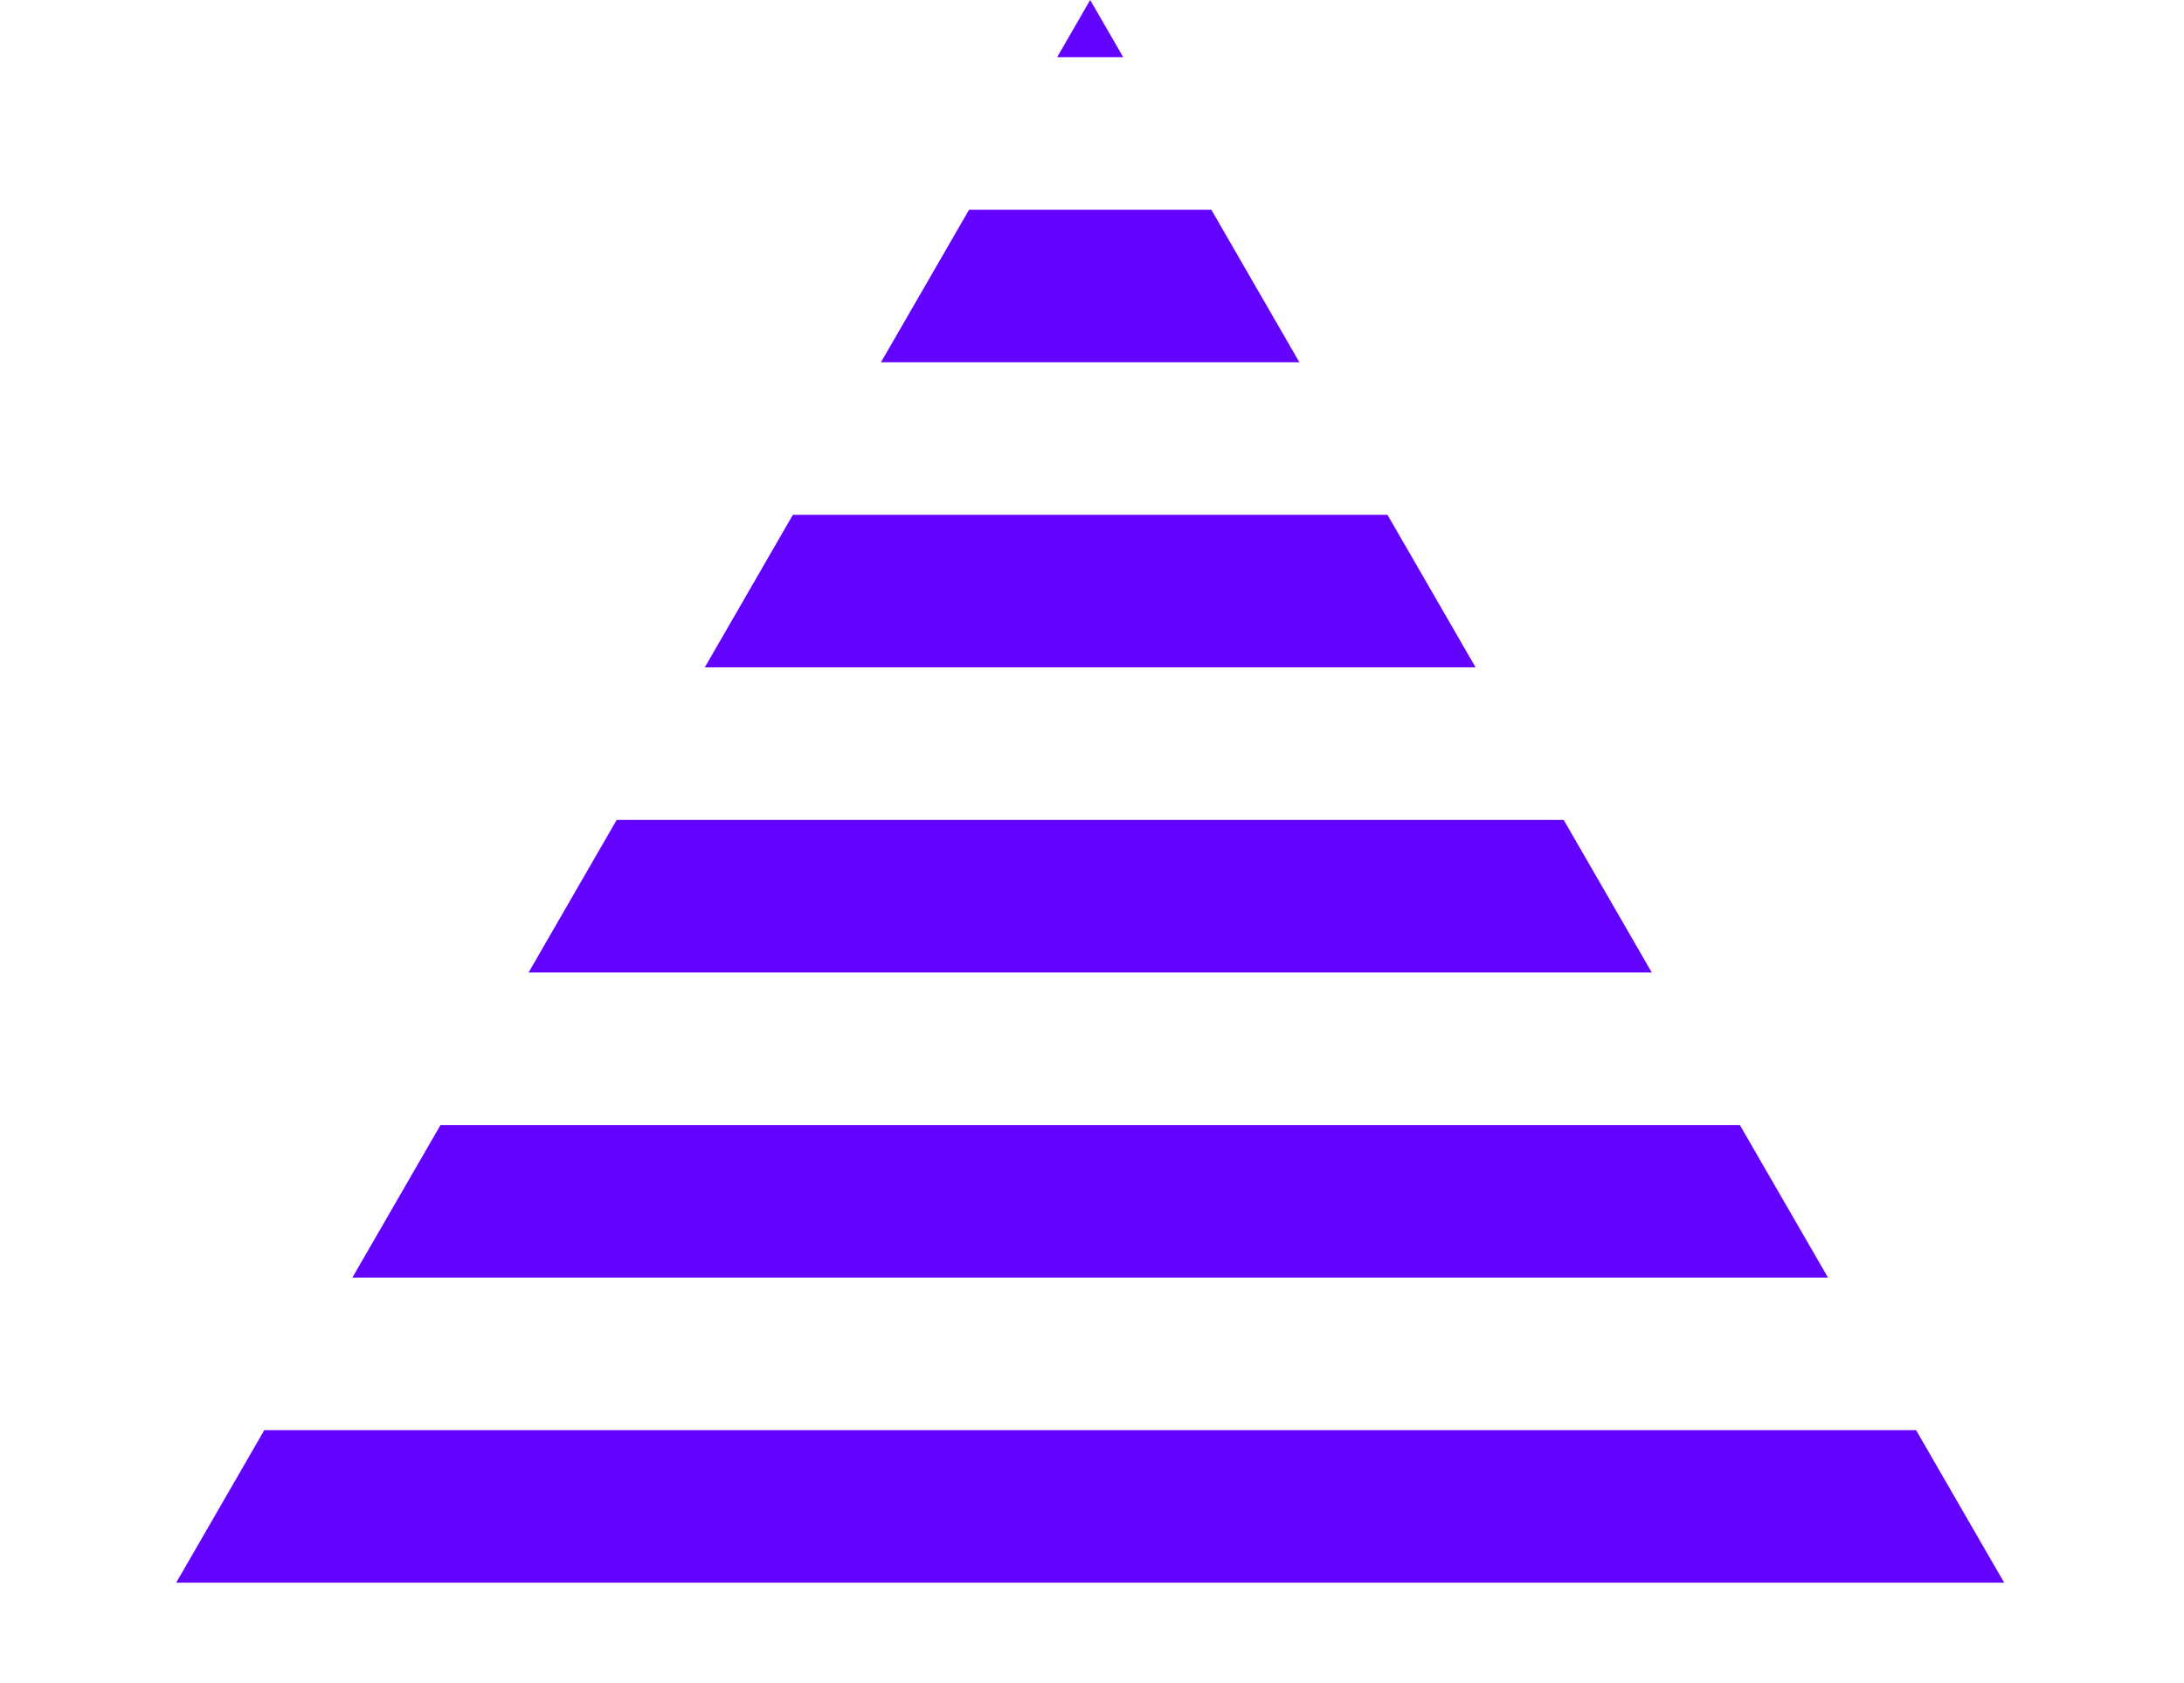 <svg width="96" height="74" viewBox="0 0 96 74" fill="none" xmlns="http://www.w3.org/2000/svg">
<path fill-rule="evenodd" clip-rule="evenodd" d="M84.223 62.879L88.096 69.586L7.745 69.586L11.617 62.879L84.223 62.879ZM80.351 56.172L76.478 49.465L19.362 49.465L15.489 56.172L80.351 56.172ZM68.734 36.05L72.606 42.758L23.234 42.758L27.106 36.05L68.734 36.05ZM64.862 29.343L60.989 22.636L34.851 22.636L30.979 29.343L64.862 29.343ZM53.245 9.222L57.117 15.929L38.723 15.929L42.596 9.222L53.245 9.222ZM49.372 2.515L47.92 0L46.468 2.515L49.372 2.515ZM0 83L3.872 76.293L91.968 76.293L95.84 83L0 83Z" fill="#6202FF"/>
</svg>
